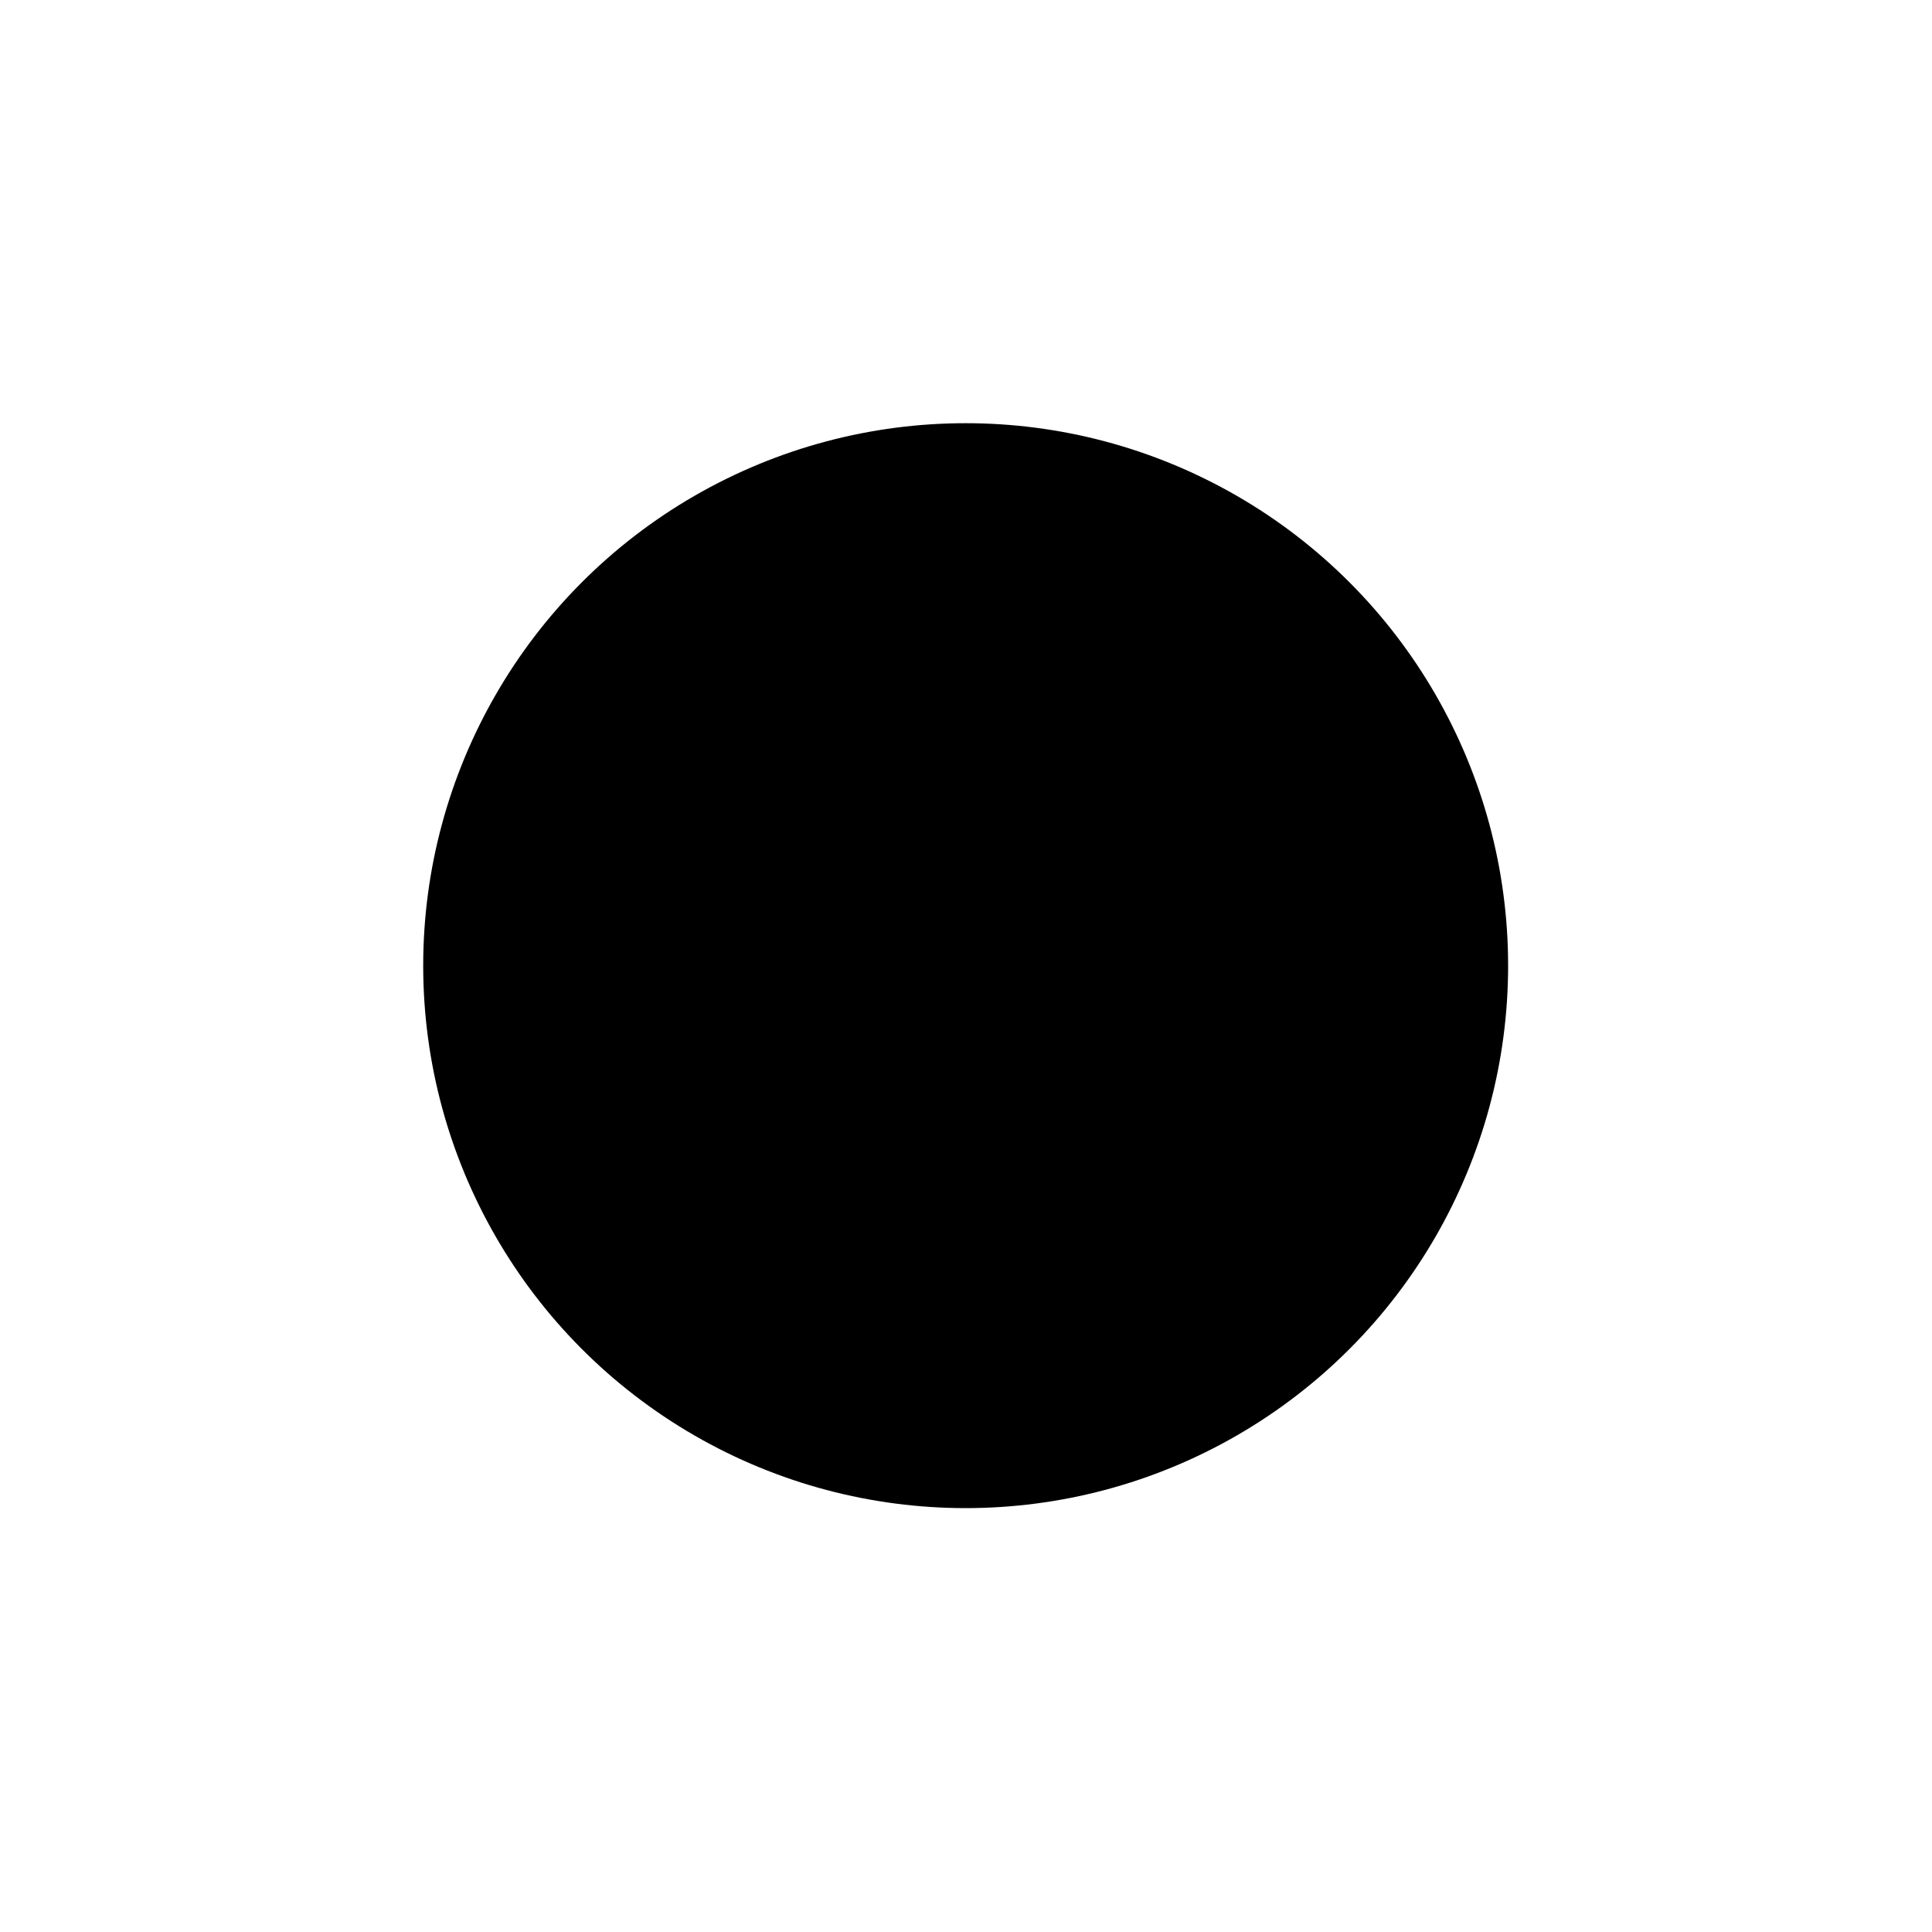 <?xml version="1.0" encoding="utf-8"?>
<!-- Generator: Adobe Illustrator 19.0.0, SVG Export Plug-In . SVG Version: 6.00 Build 0)  -->
<svg version="1.1" id="Layer_1" xmlns="http://www.w3.org/2000/svg" xmlns:xlink="http://www.w3.org/1999/xlink" x="0px" y="0px"
	 viewBox="0 0 283.5 283.5" style="enable-background:new 0 0 283.5 283.5;" xml:space="preserve">
<style type="text/css">
	.st2{fill:none;stroke:#1D1D1B;stroke-width:12;stroke-miterlimit:10;}
	.st3{fill:#FFFFFF;stroke:#1D1D1B;stroke-width:14;stroke-miterlimit:10;}
</style>
<circle id="XMLID_1_" class="st0" cx="141.7" cy="141.7" r="79.6"/>
<g id="XMLID_2_">
	<line id="XMLID_5_" class="st1" x1="179.6" y1="101.2" x2="98.5" y2="182.3"/>
	<line id="XMLID_4_" class="st1" x1="103.8" y1="101.2" x2="185" y2="182.3"/>
</g>
</svg>
